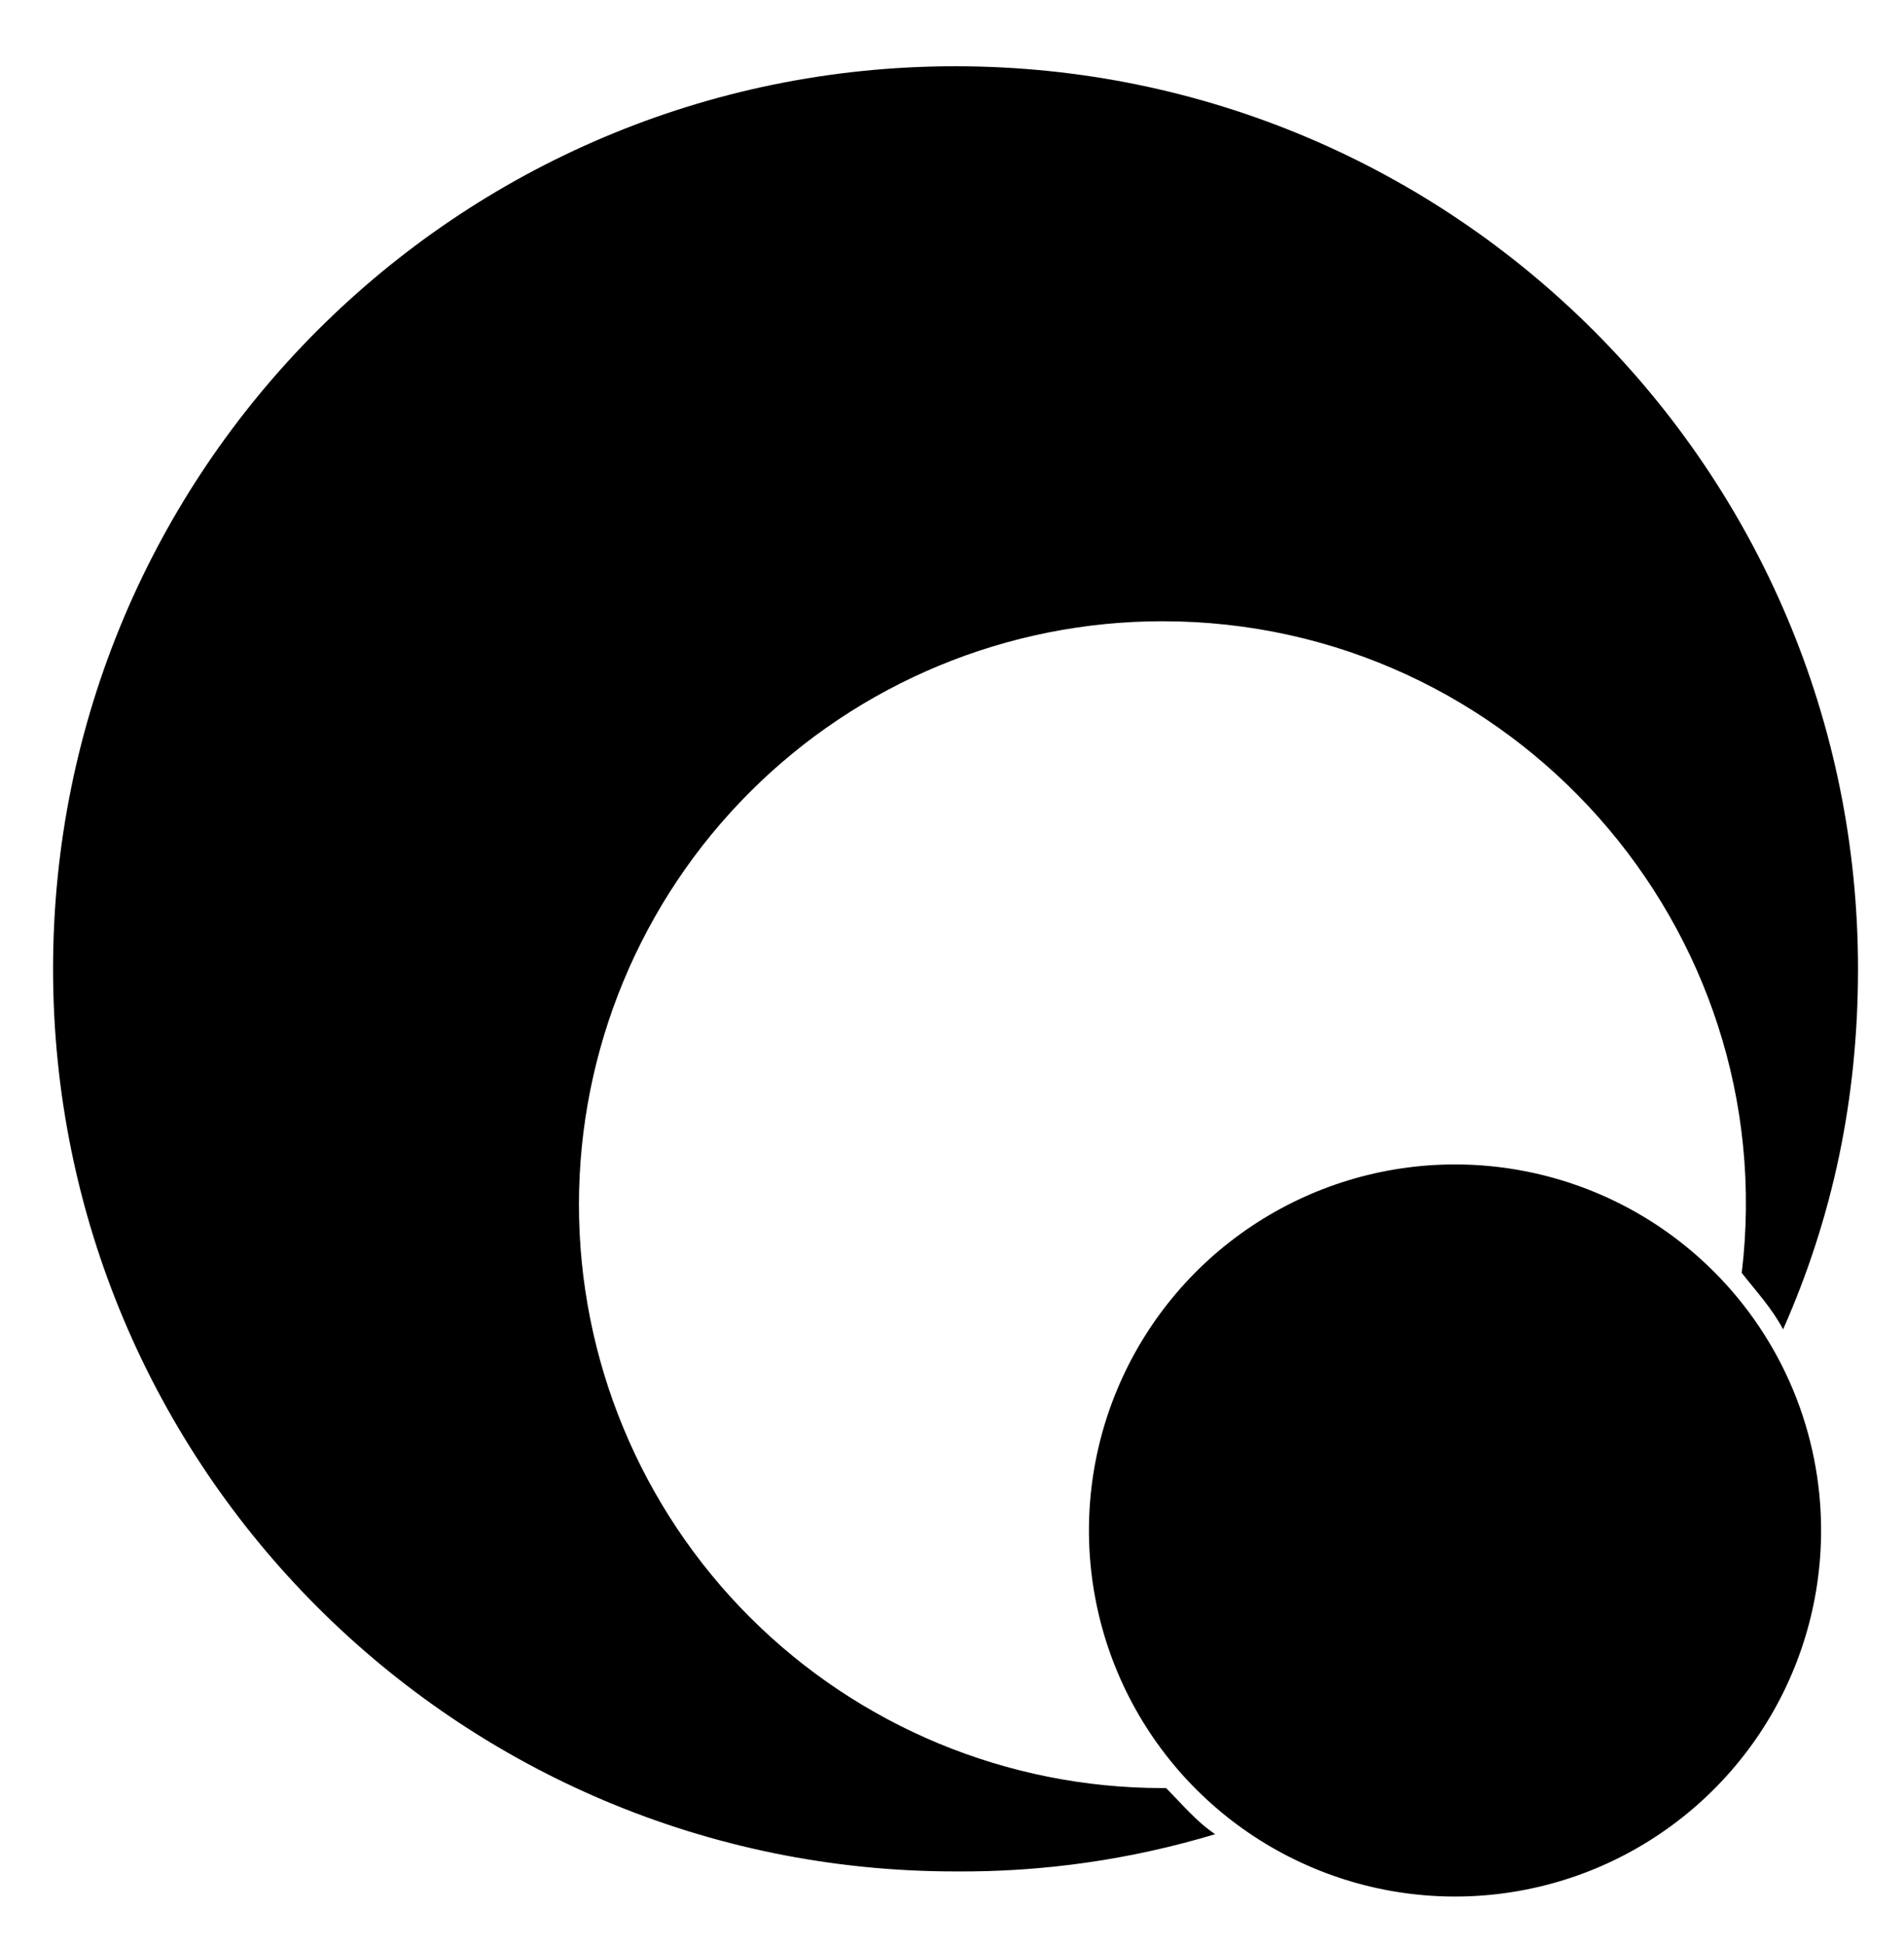 <svg width="46" height="47" viewBox="0 0 46 47" fill="none" xmlns="http://www.w3.org/2000/svg">
<path d="M28.172 43.202H28.083C24.344 43.202 20.759 41.716 18.116 39.073C15.472 36.43 13.987 32.844 13.987 29.106C13.987 25.367 15.472 21.782 18.116 19.139C20.759 16.495 24.344 15.01 28.083 15.01C36.544 15.01 43.079 22.419 42.08 30.755C42.437 31.21 42.811 31.611 43.079 32.119C44.274 29.418 44.889 26.556 44.889 23.409C44.889 11.364 35.126 1.601 23.081 1.601C11.036 1.601 1.282 11.364 1.282 23.409C1.282 35.454 11.045 45.216 23.081 45.216C25.207 45.233 27.323 44.93 29.358 44.316C28.894 44.004 28.564 43.594 28.172 43.202ZM35.153 28.134C33.404 28.134 31.694 28.653 30.239 29.625C28.785 30.596 27.651 31.978 26.982 33.594C26.312 35.21 26.137 36.988 26.479 38.704C26.82 40.419 27.662 41.995 28.899 43.232C30.136 44.469 31.712 45.312 33.428 45.653C35.143 45.994 36.921 45.819 38.538 45.15C40.154 44.48 41.535 43.346 42.507 41.892C43.478 40.438 43.997 38.728 43.997 36.978C43.998 35.817 43.769 34.667 43.325 33.593C42.88 32.52 42.229 31.545 41.407 30.724C40.586 29.903 39.611 29.251 38.538 28.807C37.465 28.363 36.314 28.134 35.153 28.134Z" fill="black"/>
</svg>
